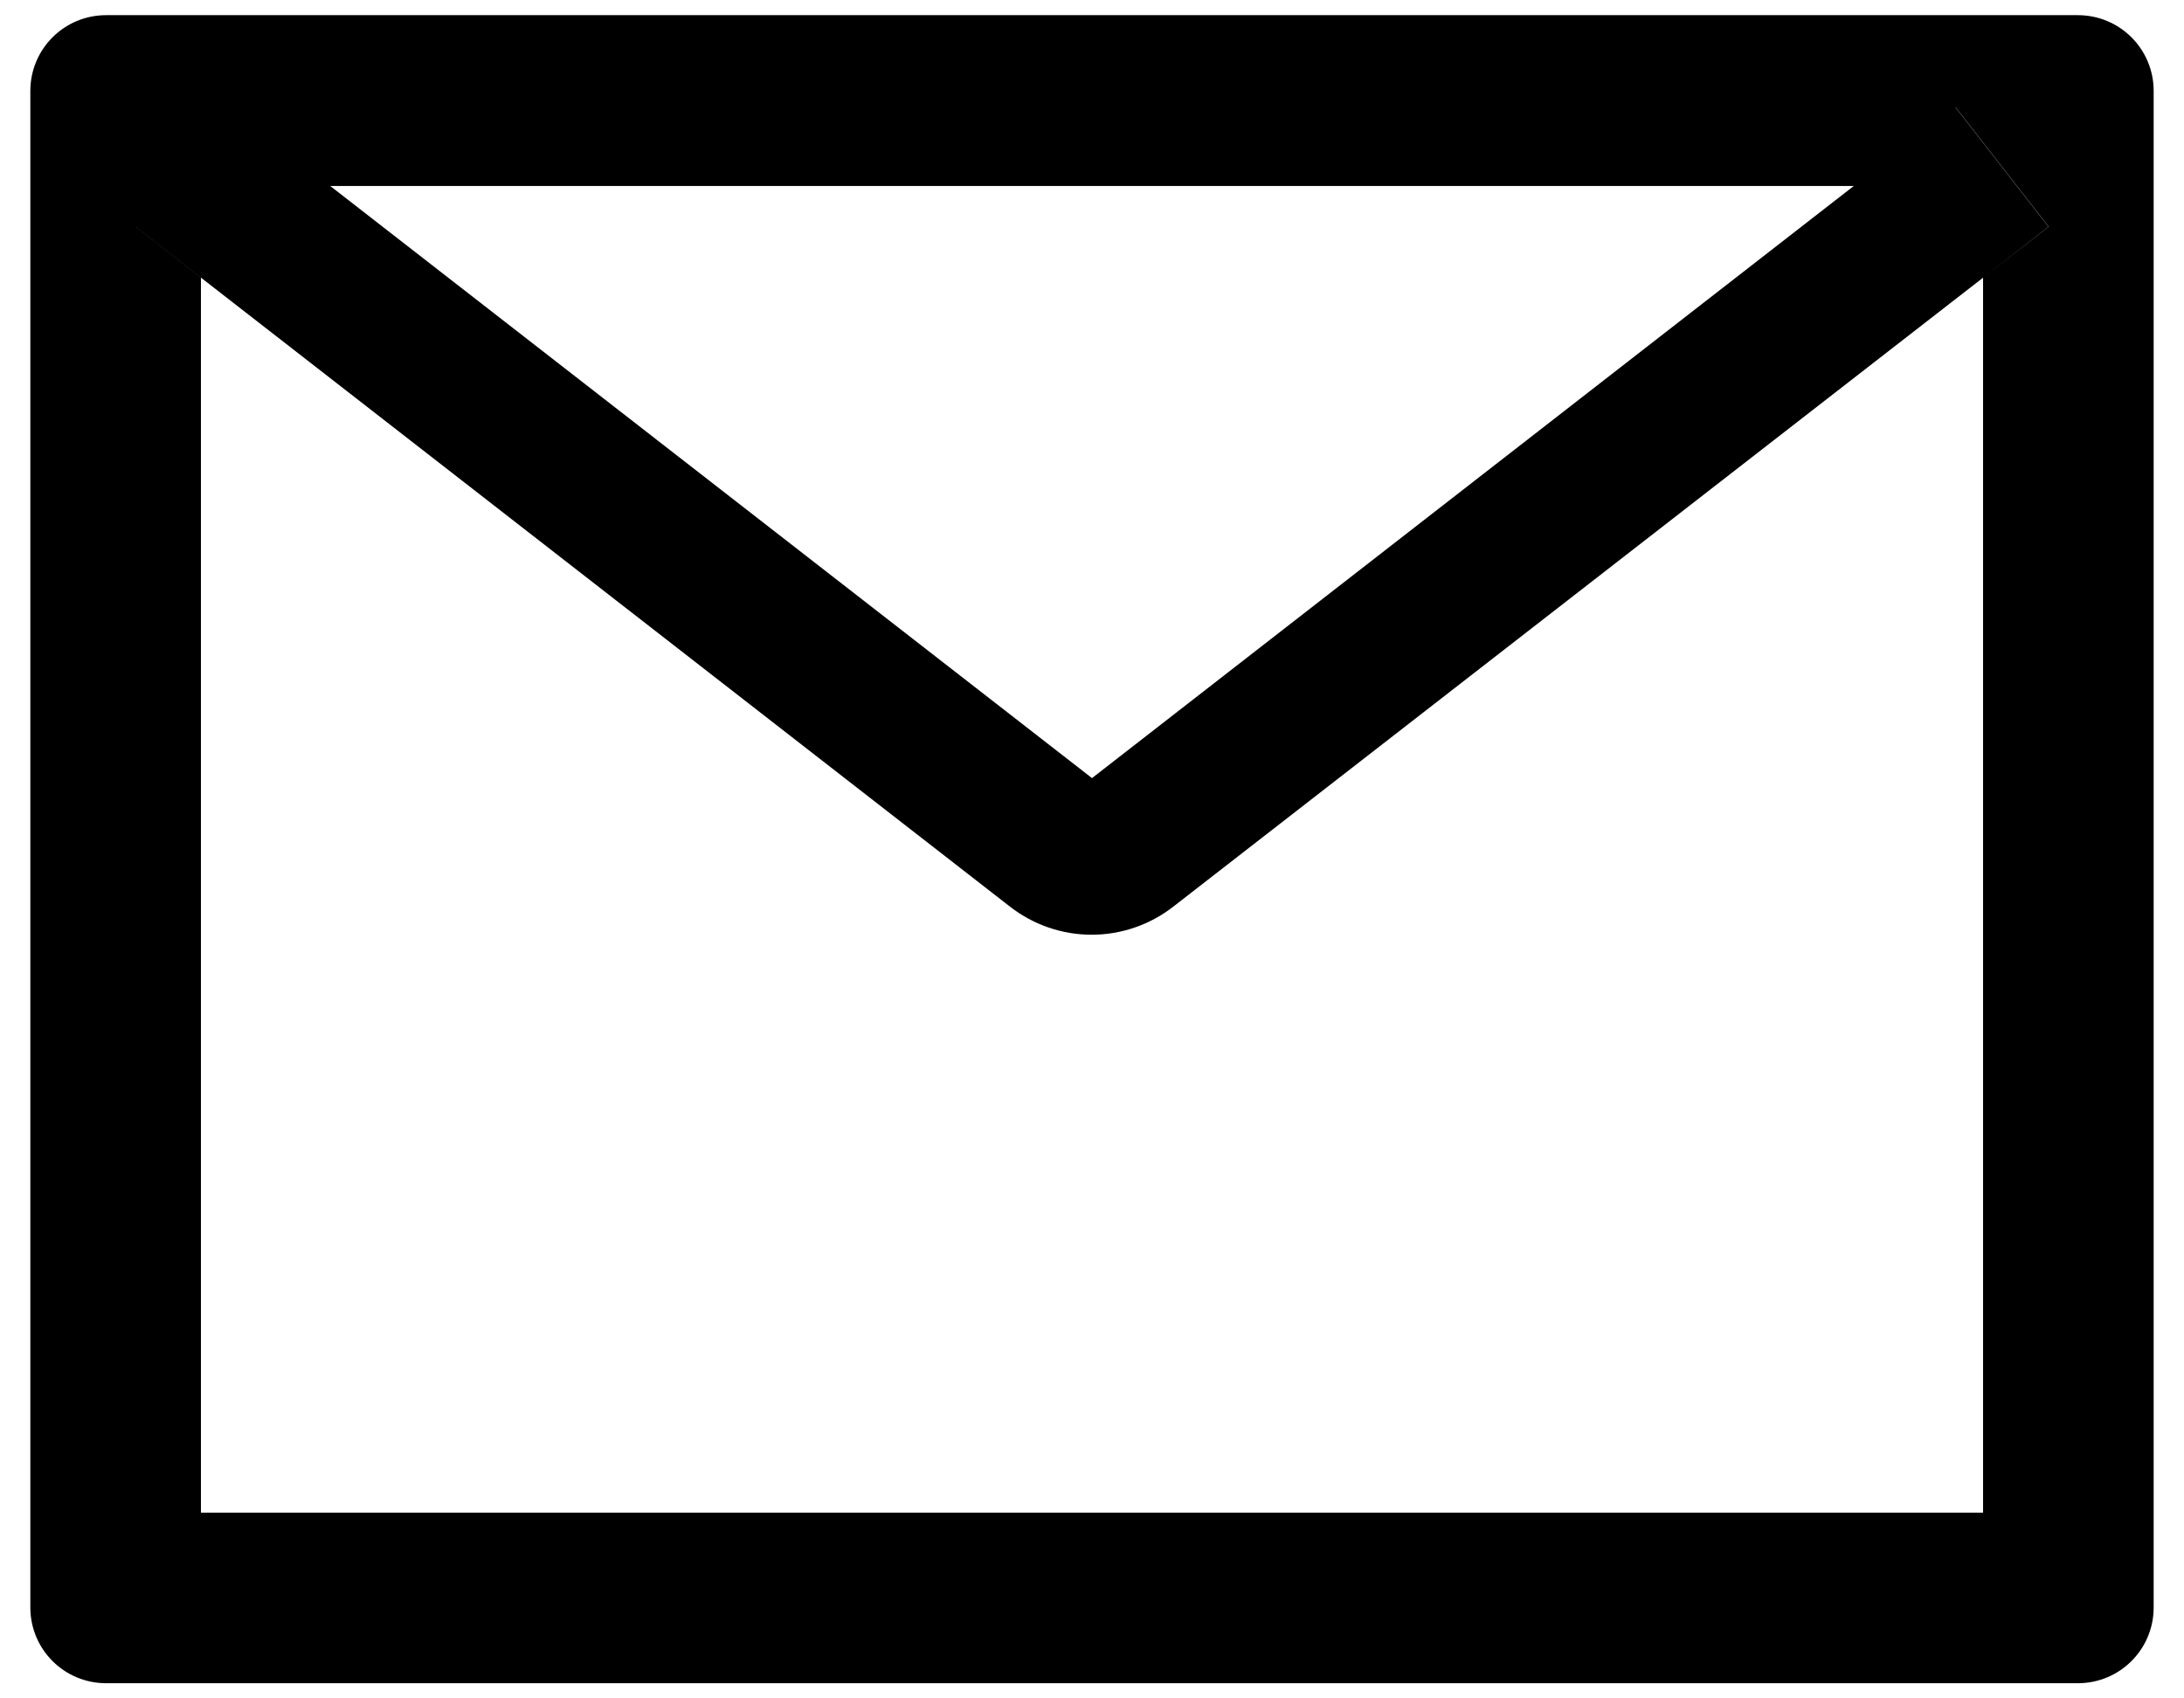 <svg width="18" height="14" viewBox="0 0 18 14" fill="none" xmlns="http://www.w3.org/2000/svg">
<path d="M17.125 0.125H0.875C0.529 0.125 0.25 0.404 0.25 0.75V13.25C0.25 13.596 0.529 13.875 0.875 13.875H17.125C17.471 13.875 17.75 13.596 17.75 13.25V0.75C17.75 0.404 17.471 0.125 17.125 0.125ZM16.344 2.289V12.469H1.656V2.289L1.117 1.869L1.885 0.883L2.721 1.533H15.281L16.117 0.883L16.885 1.869L16.344 2.289V2.289ZM15.281 1.531L9 6.414L2.719 1.531L1.883 0.881L1.115 1.867L1.654 2.287L8.326 7.475C8.518 7.624 8.754 7.705 8.997 7.705C9.24 7.705 9.476 7.624 9.668 7.475L16.344 2.289L16.883 1.869L16.115 0.883L15.281 1.531Z" fill="currentColor"/>
</svg>
